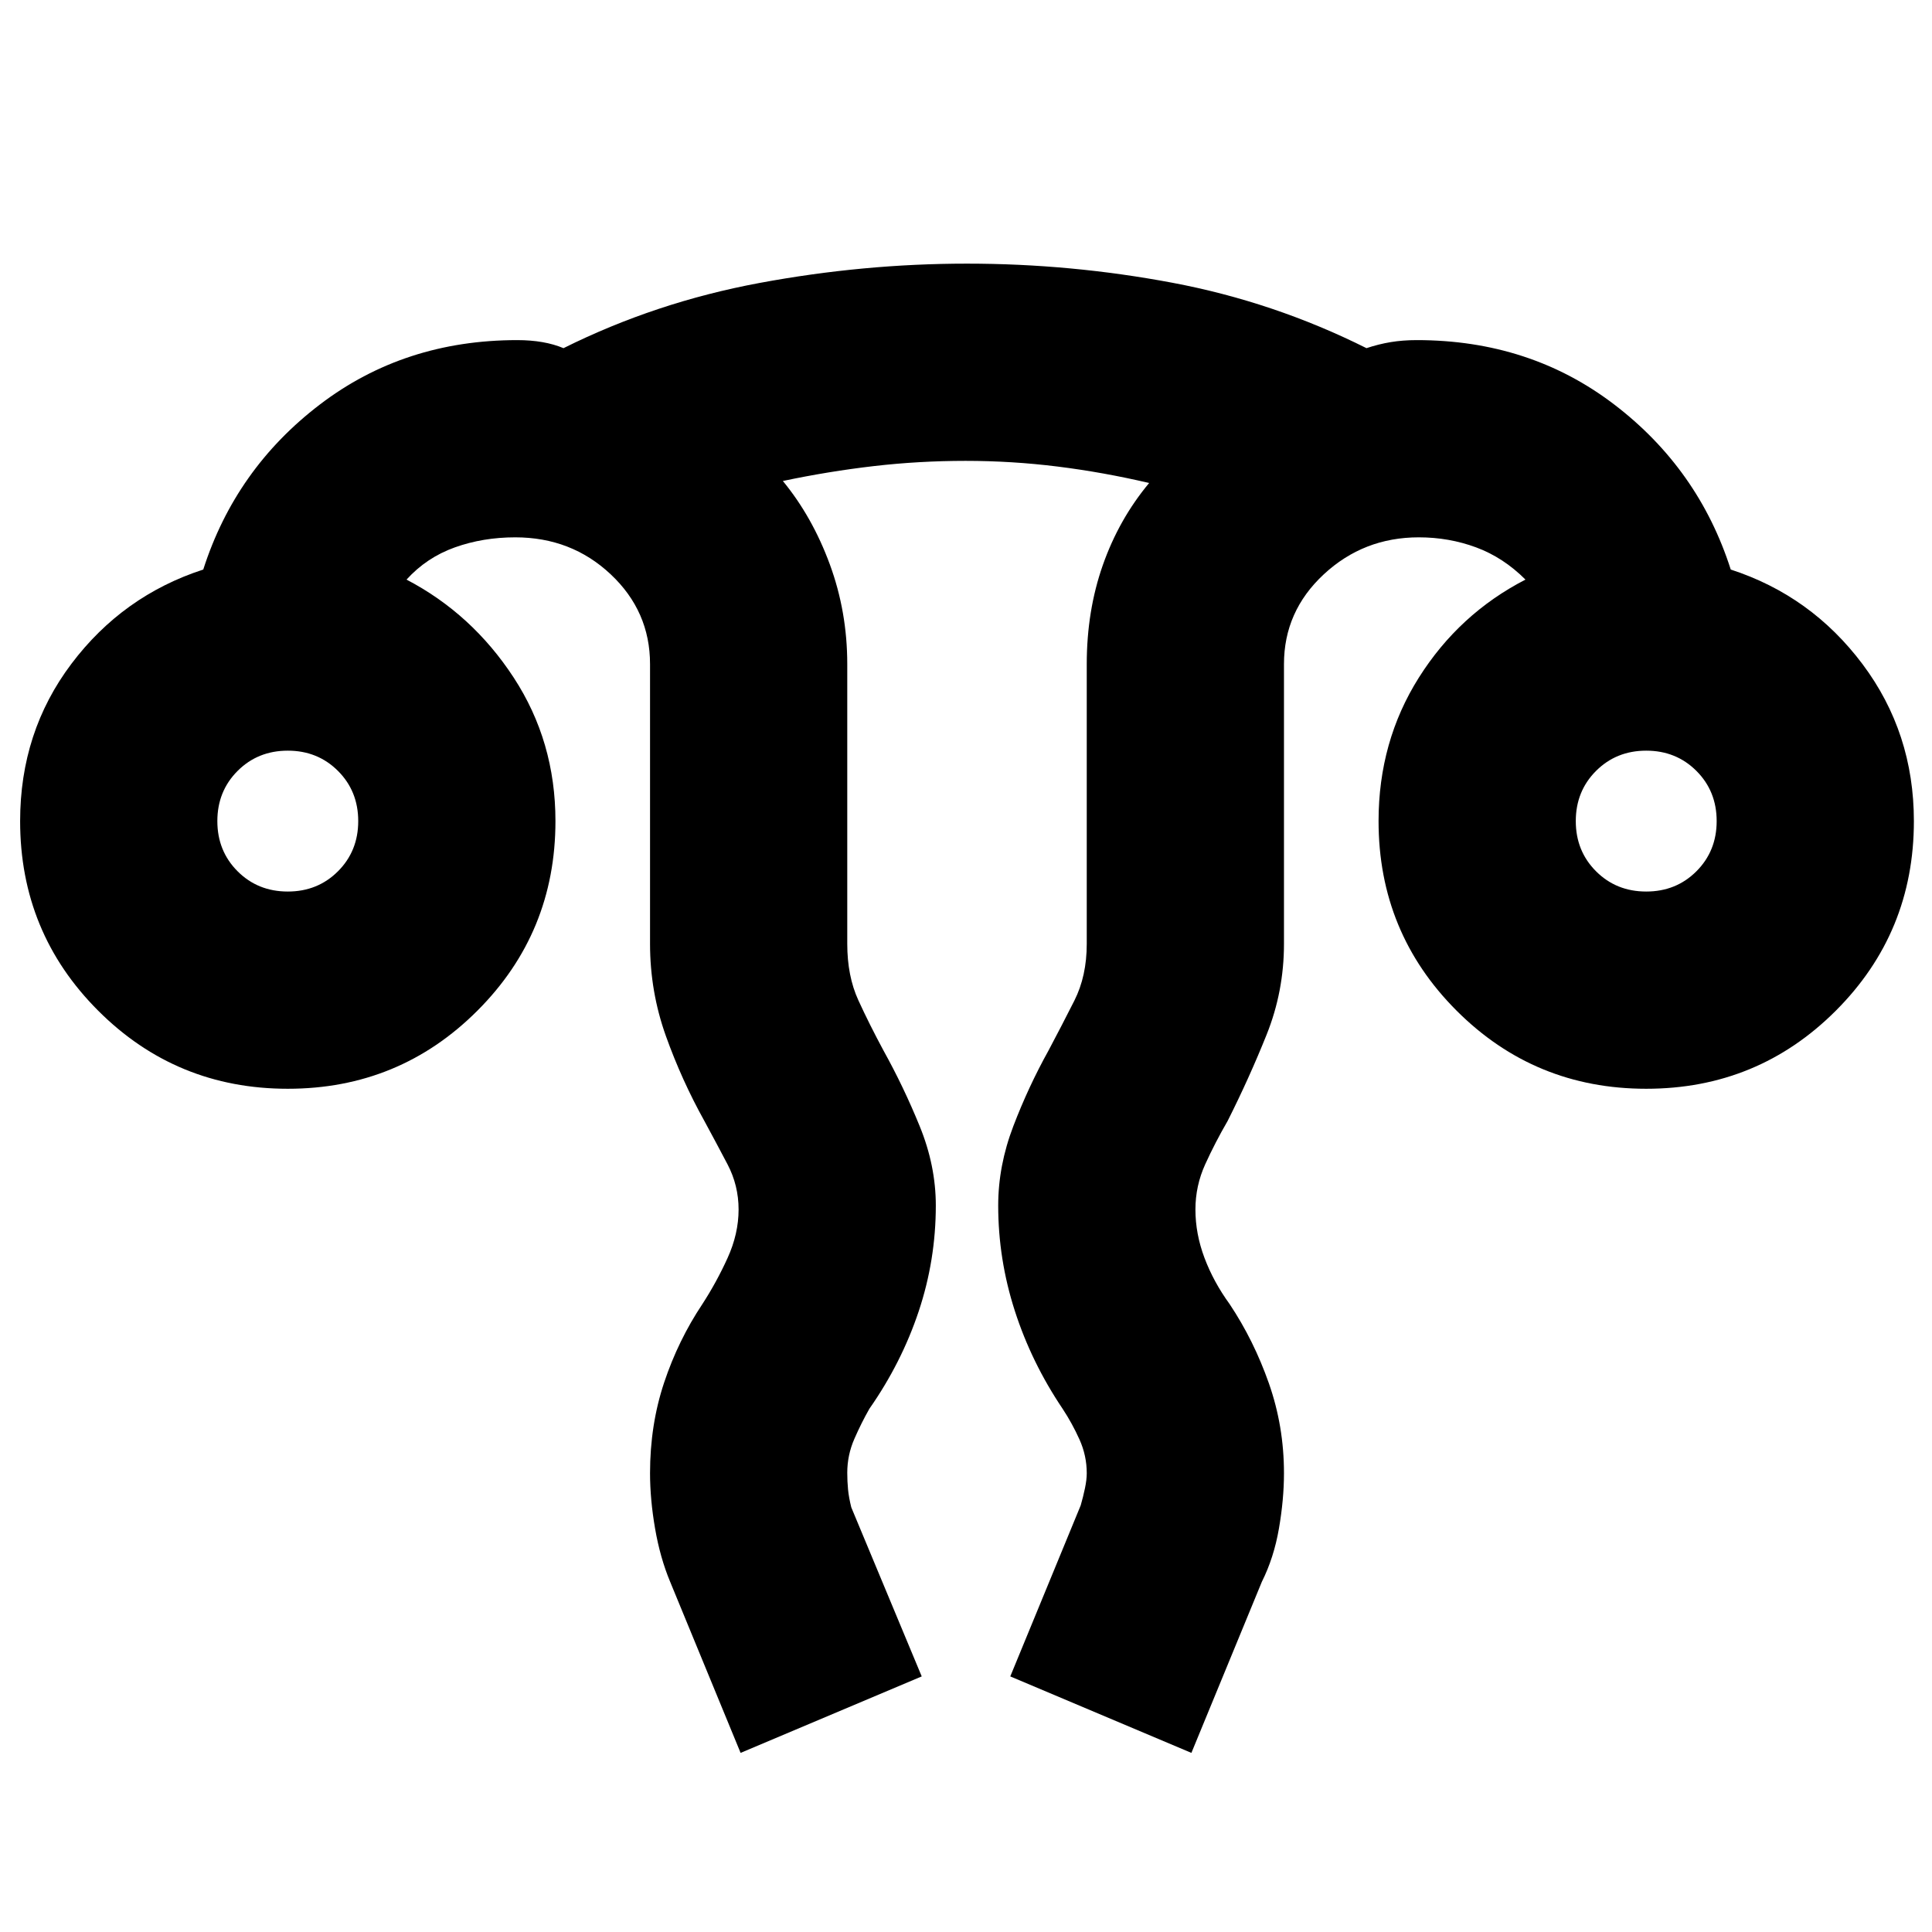 <svg xmlns="http://www.w3.org/2000/svg" height="20" viewBox="0 96 960 960" width="20"><path d="m368 967-35-85q-5-12-7.5-26.5T323 828q0-24 7-45t19-39q7-10.778 12.5-22.85Q367 709.077 367 697q0-11.975-5.5-22.453T350 653q-11.304-20.322-19.152-42.3Q323 588.721 323 565V426q0-26.25-19.542-44.625Q283.917 363 256 363q-16.019 0-30.009 5Q212 373 202 384q32.564 17 53.282 48.732Q276 464.465 276 504q0 55.417-38.792 94.208Q198.417 637 143 637t-94.208-38.792Q10 559.417 10 504q0-44.353 25.5-78.177Q61 392 101 379q16-50 57.94-82T257 265q6.75 0 12.5 1t10.5 3q45.752-22.791 97.376-32.395Q429 227 480.475 227q51.607 0 102.066 9.5T679 269q6-2 12-3t13-1q56.209 0 98.104 32Q844 329 860 379q40 13 65.5 47.039T951 504q0 55.417-38.792 94.208Q873.417 637 818 637t-94.208-38.792Q685 559.417 685 504q0-39.535 20-71.268Q725 401 758 384q-11-11-24.5-16t-28.5-5q-27.424 0-47.212 18.375Q638 399.75 638 426v139q0 23.575-8.609 45.075Q620.783 631.575 610 653q-6.222 10.736-11.111 21.471Q594 685.207 594 697q0 12.077 4.5 24.038Q603 733 611 744q12 18 19.5 39.353T638 828q0 13-2.5 27.5T627 882l-35 85-90-38 35-85q1.222-4.231 2.111-8.49.889-4.26.889-7.454 0-8.743-3.6-16.757-3.6-8.014-8.4-15.299-15.483-23-23.741-48.644Q496 721.712 496 695q0-19.766 7.5-39.383Q511 636 521 618q6.706-12.634 12.853-24.817Q540 581 540 565V426q0-26.493 8-49.246Q556 354 571 336q-22.752-5.333-45.445-8.167Q502.862 325 479.757 325q-23.106 0-45.555 2.6-22.45 2.6-45.202 7.4 14.655 17.82 23.328 41.41Q421 400 421 426v139q0 16 5.5 28t12.5 25q10 18 18 37.617 8 19.617 8 39.383 0 27.151-8.534 52.672Q447.931 773.194 432 796q-4 7-7.5 15.029-3.5 8.03-3.5 16.789 0 4.293.389 8.293.389 4 1.611 8.889l35 84-90 38ZM143 539q14.875 0 24.938-10.062Q178 518.875 178 504q0-14.875-10.062-24.938Q157.875 469 143 469q-14.875 0-24.938 10.062Q108 489.125 108 504q0 14.875 10.062 24.938Q128.125 539 143 539Zm675 0q14.875 0 24.938-10.062Q853 518.875 853 504q0-14.875-10.062-24.938Q832.875 469 818 469q-14.875 0-24.938 10.062Q783 489.125 783 504q0 14.875 10.062 24.938Q803.125 539 818 539Zm0-35Zm-675 0Z"/></svg>